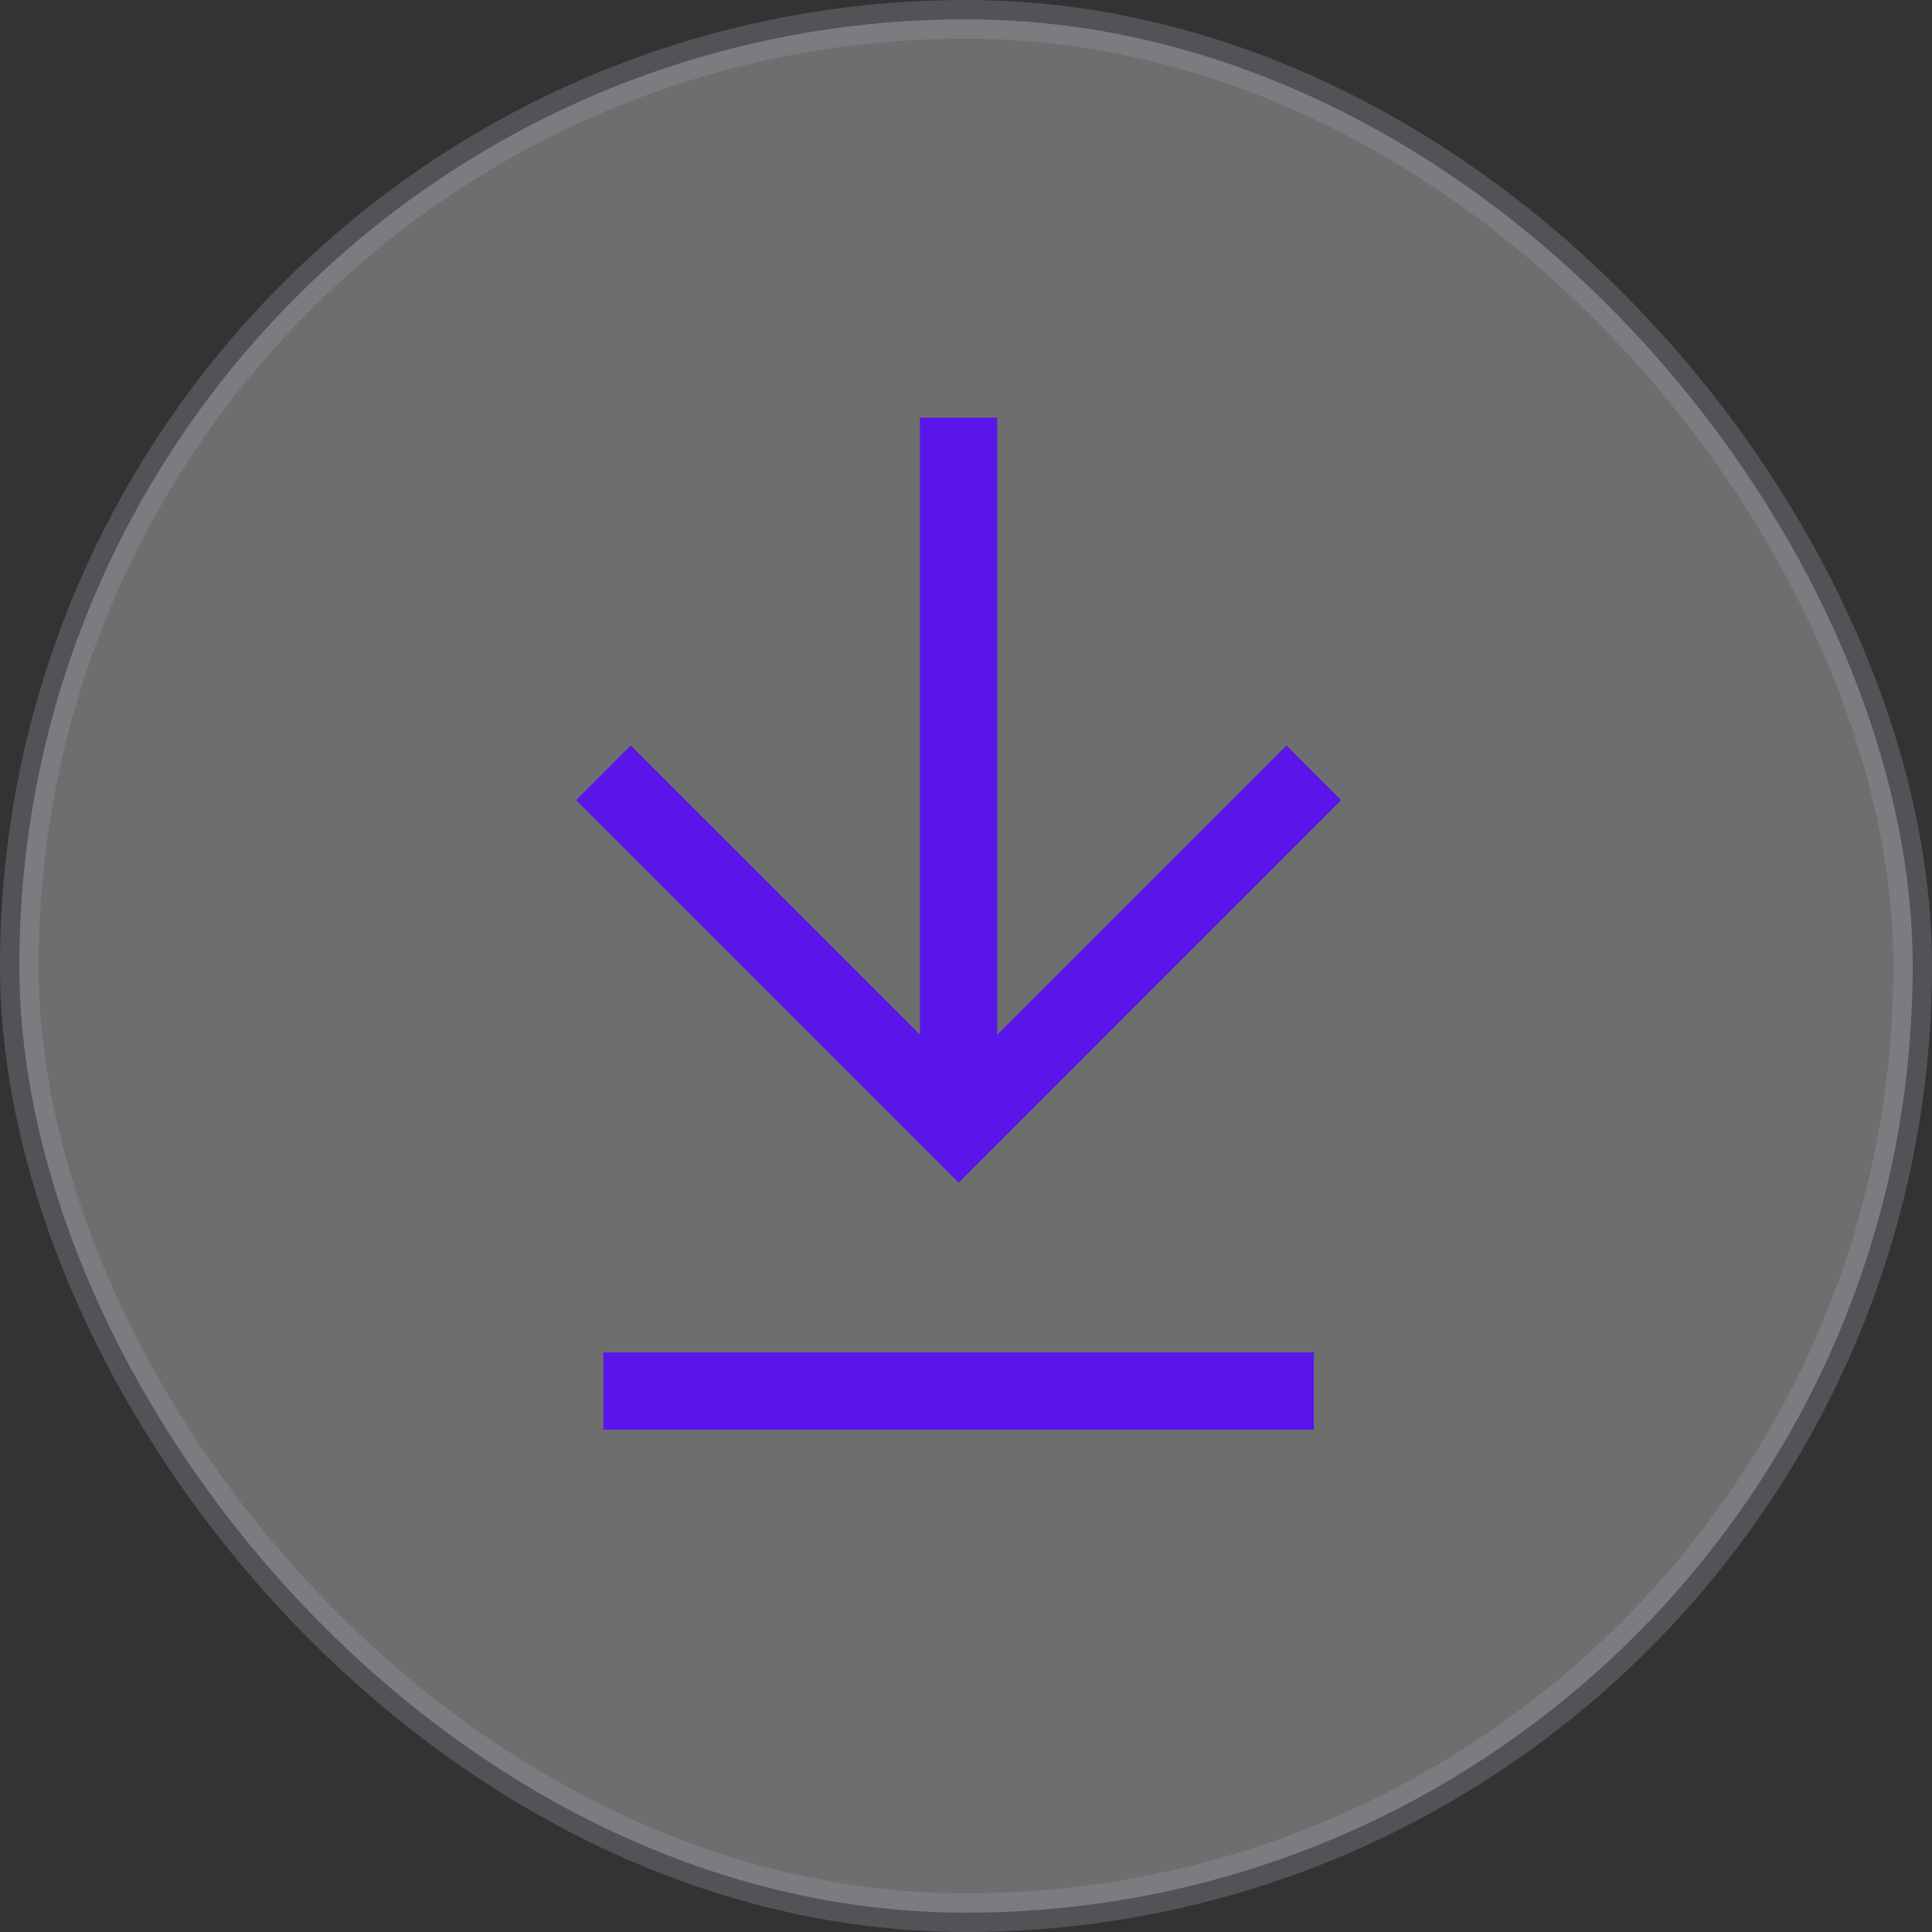<svg width="50" height="50" viewBox="0 0 50 50" fill="none" xmlns="http://www.w3.org/2000/svg">
<rect x="0" y="0" width="50" height="50" fill="#333333" stroke="none"/>
<rect opacity="0.3" x="0.5" y="0.5" width="49" height="49" rx="24.5" fill="#F7F7F7" stroke="#979FAA"/>
<path fill-rule="evenodd" clip-rule="evenodd" d="M34 35L15.615 35V37L34 37L34 35ZM33.293 19.293L25.808 26.778L25.808 10.808L23.808 10.808L23.808 26.778L16.322 19.293L14.908 20.707L24.101 29.9L24.808 30.607L25.515 29.9L34.707 20.707L33.293 19.293Z" fill="#5A15EB"/>
</svg>
